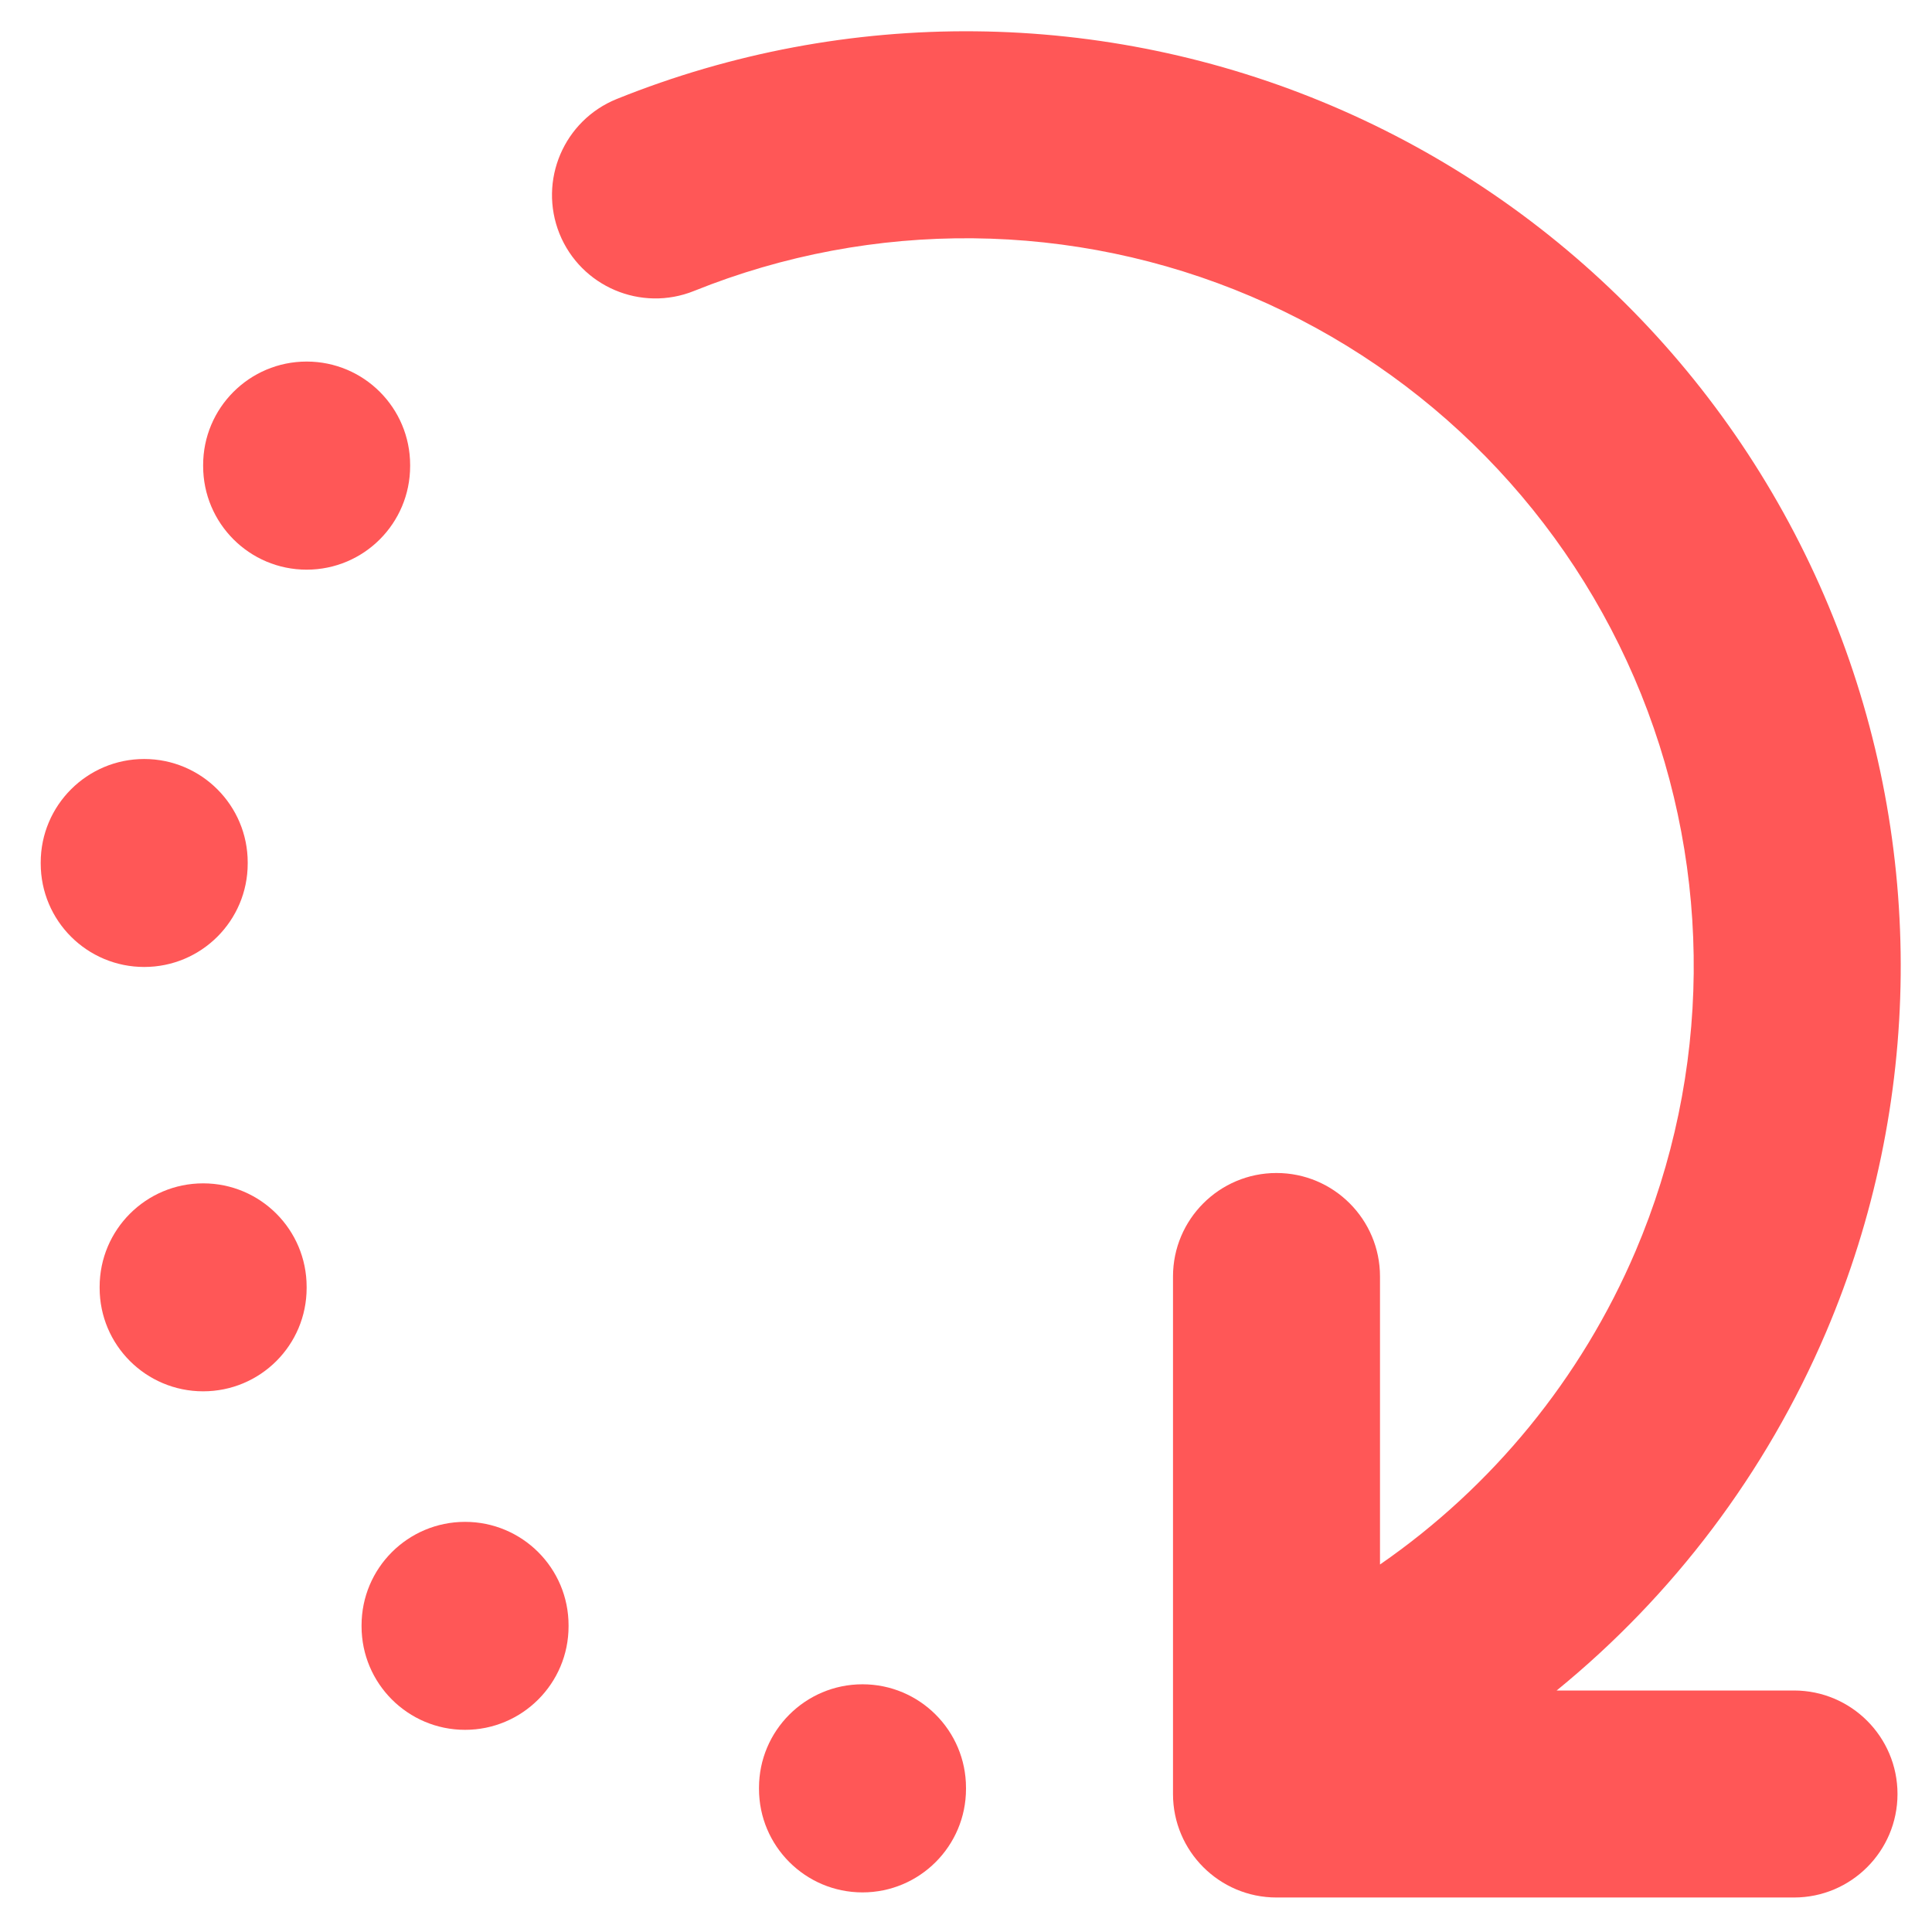 <svg width="14" height="14" viewBox="0 0 14 14" fill="none" xmlns="http://www.w3.org/2000/svg">
<path fill-rule="evenodd" clip-rule="evenodd" d="M9.066 2.148C7.779 1.6 6.327 1.586 5.03 2.108C4.646 2.263 4.209 2.077 4.054 1.693C3.9 1.308 4.086 0.872 4.47 0.717C6.136 0.046 8.001 0.064 9.654 0.768C11.307 1.472 12.612 2.803 13.283 4.47C13.954 6.136 13.936 8.001 13.232 9.654C12.797 10.674 12.124 11.562 11.28 12.25H13C13.414 12.25 13.75 12.586 13.75 13C13.75 13.414 13.414 13.75 13 13.75H9.25C8.836 13.75 8.5 13.414 8.5 13V12.605C8.5 12.594 8.5 12.582 8.5 12.57V9.25C8.5 8.836 8.836 8.5 9.25 8.5C9.664 8.5 10 8.836 10 9.25V11.337C10.813 10.775 11.458 9.99 11.852 9.066C12.4 7.779 12.414 6.328 11.892 5.03C11.369 3.733 10.353 2.696 9.066 2.148Z" fill="#FF5757"/>
<path fill-rule="evenodd" clip-rule="evenodd" d="M2.222 2.62C2.637 2.62 2.972 2.956 2.972 3.37V3.377C2.972 3.792 2.637 4.128 2.222 4.128C1.808 4.128 1.472 3.792 1.472 3.377V3.37C1.472 2.956 1.808 2.62 2.222 2.62Z" fill="#FF5757"/>
<path fill-rule="evenodd" clip-rule="evenodd" d="M1.045 5.5C1.459 5.5 1.795 5.836 1.795 6.25V6.257C1.795 6.672 1.459 7.007 1.045 7.007C0.631 7.007 0.295 6.672 0.295 6.257V6.25C0.295 5.836 0.631 5.5 1.045 5.5Z" fill="#FF5757"/>
<path fill-rule="evenodd" clip-rule="evenodd" d="M1.472 8.575C1.887 8.575 2.222 8.911 2.222 9.325V9.333C2.222 9.747 1.887 10.082 1.472 10.082C1.058 10.082 0.722 9.747 0.722 9.333V9.325C0.722 8.911 1.058 8.575 1.472 8.575Z" fill="#FF5757"/>
<path fill-rule="evenodd" clip-rule="evenodd" d="M3.37 11.028C3.784 11.028 4.12 11.363 4.12 11.778V11.785C4.12 12.199 3.784 12.535 3.37 12.535C2.956 12.535 2.62 12.199 2.62 11.785V11.778C2.62 11.363 2.956 11.028 3.37 11.028Z" fill="#FF5757"/>
<path fill-rule="evenodd" clip-rule="evenodd" d="M6.25 12.205C6.664 12.205 7 12.541 7 12.955V12.963C7 13.377 6.664 13.713 6.25 13.713C5.836 13.713 5.5 13.377 5.5 12.963V12.955C5.5 12.541 5.836 12.205 6.25 12.205Z" fill="#FF5757"/>
</svg>

